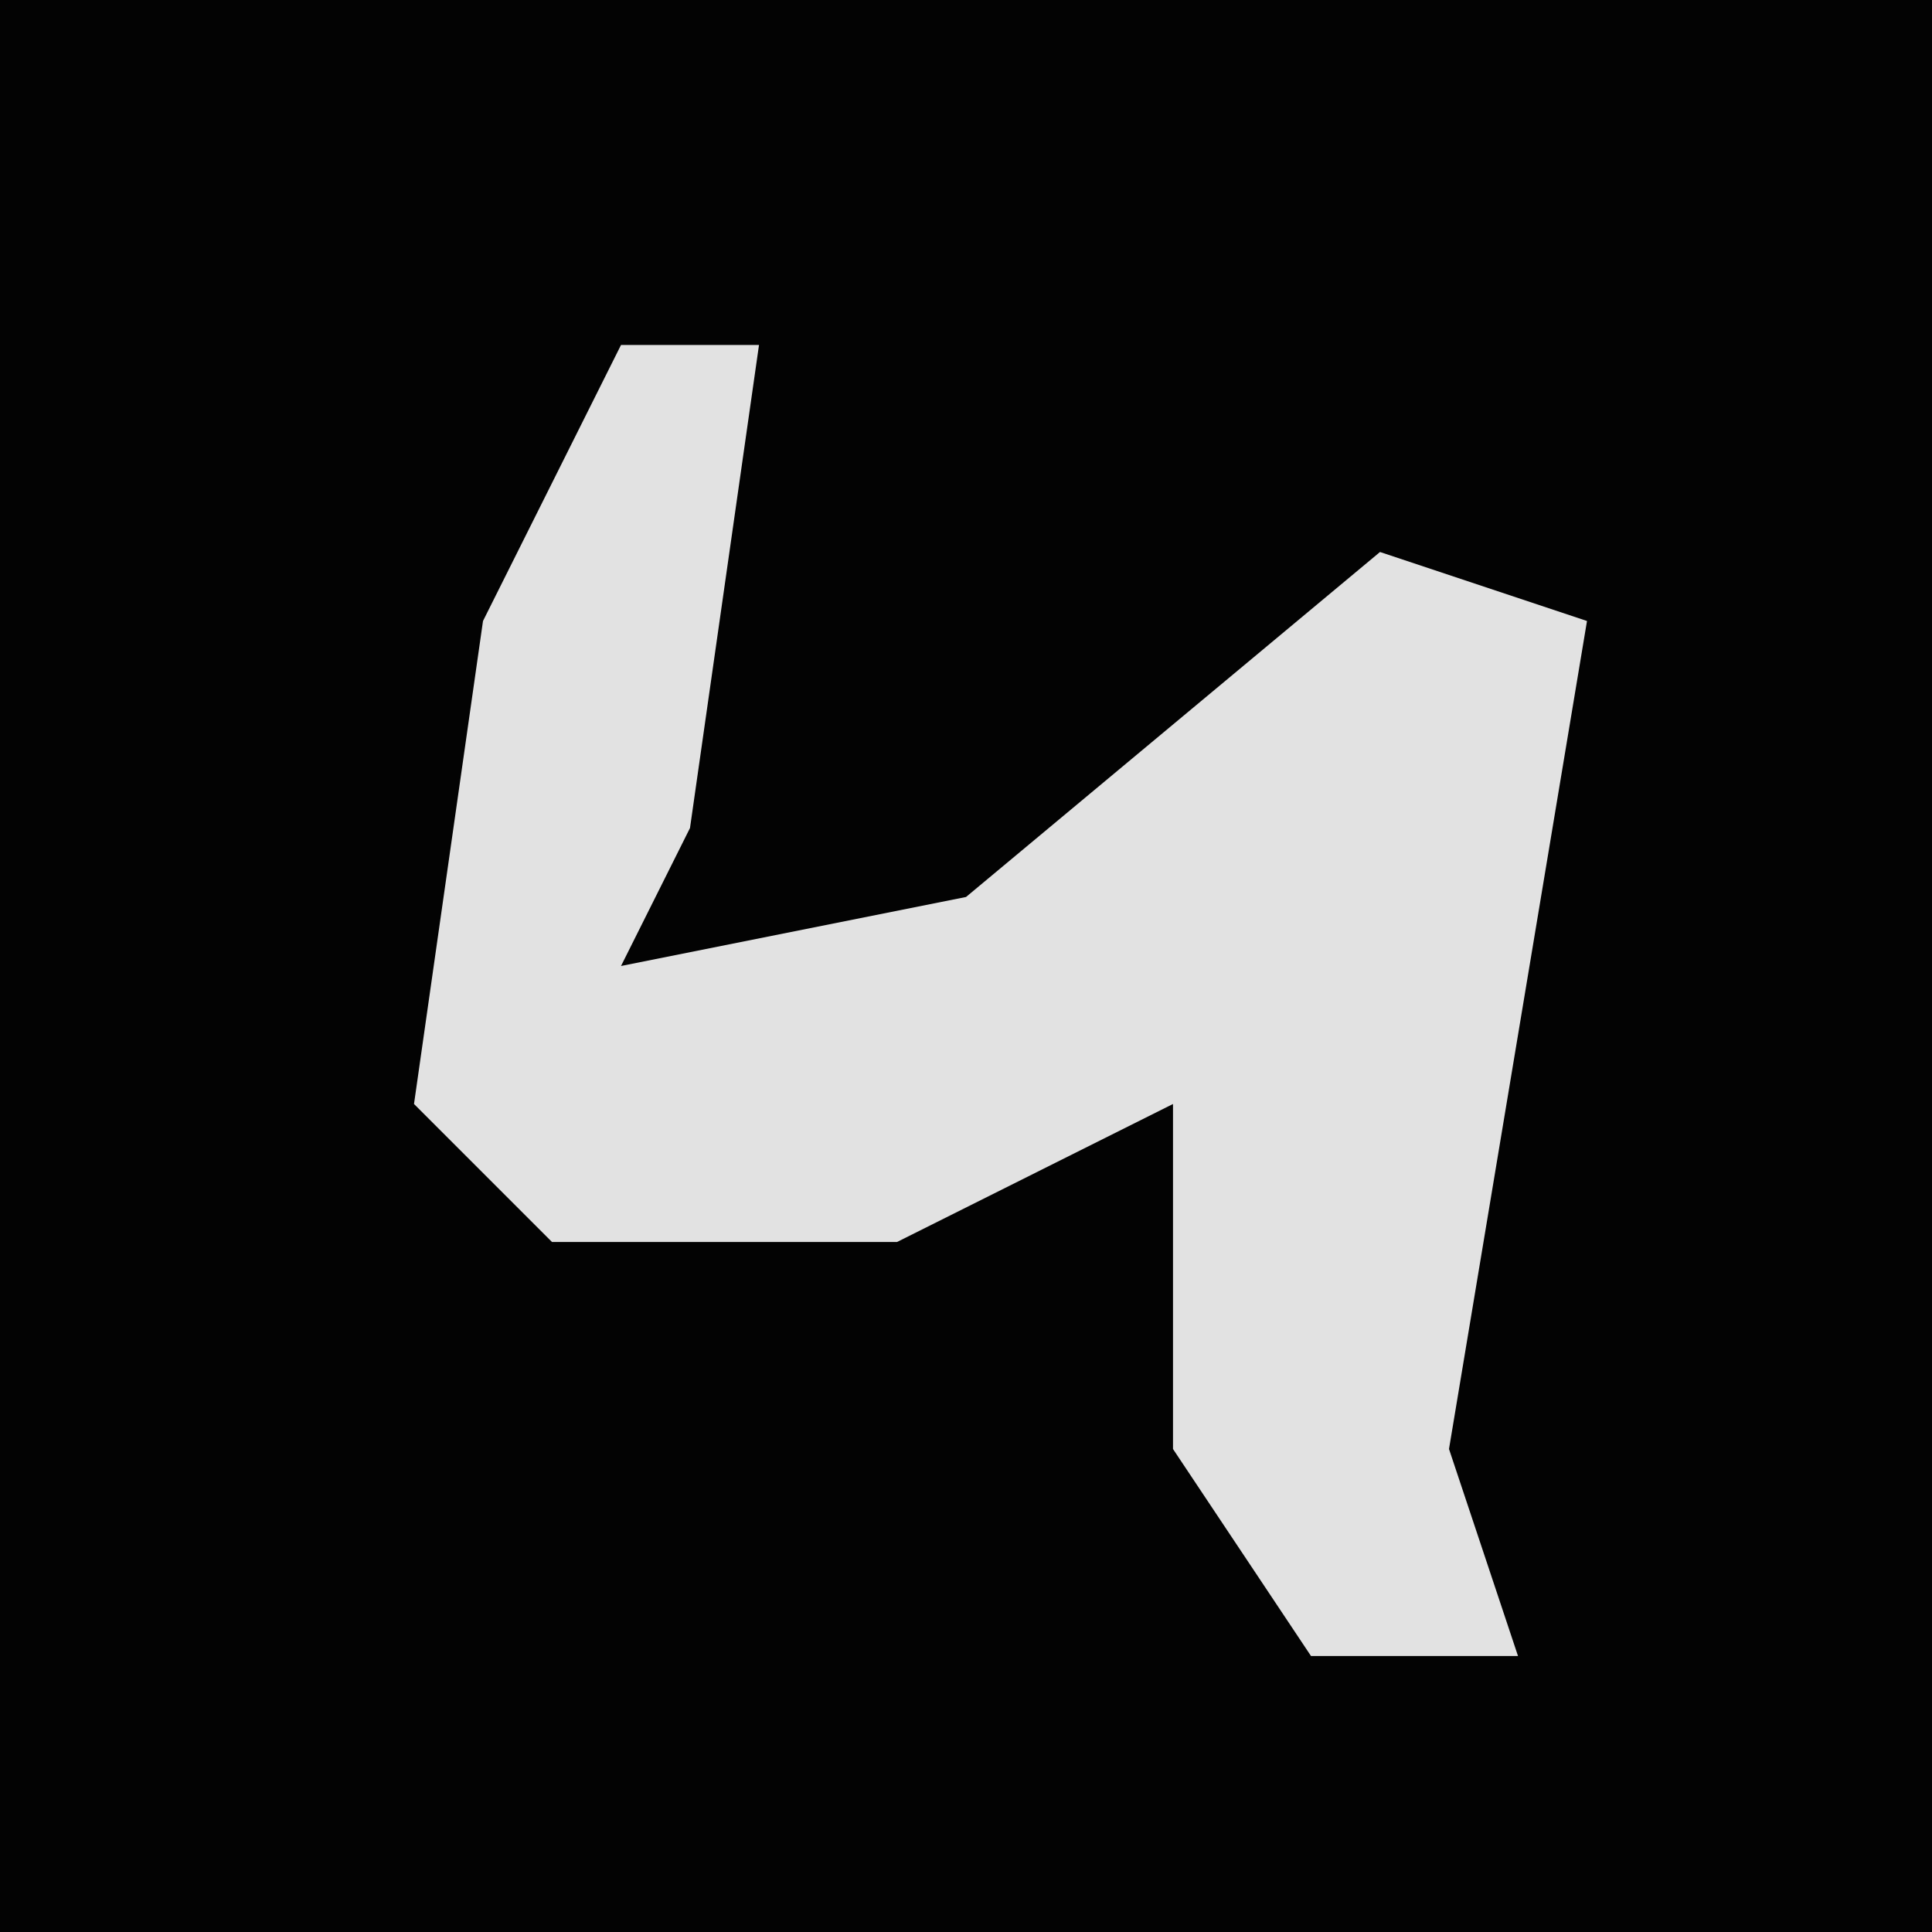 <?xml version="1.0" encoding="UTF-8"?>
<svg version="1.1" xmlns="http://www.w3.org/2000/svg" width="28" height="28">
<path d="M0,0 L28,0 L28,28 L0,28 Z " fill="#030303" transform="translate(0,0)"/>
<path d="M0,0 L2,0 L1,7 L0,9 L5,8 L11,3 L14,4 L12,16 L13,19 L10,19 L8,16 L8,11 L4,13 L-1,13 L-3,11 L-2,4 Z " fill="#E2E2E2" transform="translate(9,5)"/>
</svg>
